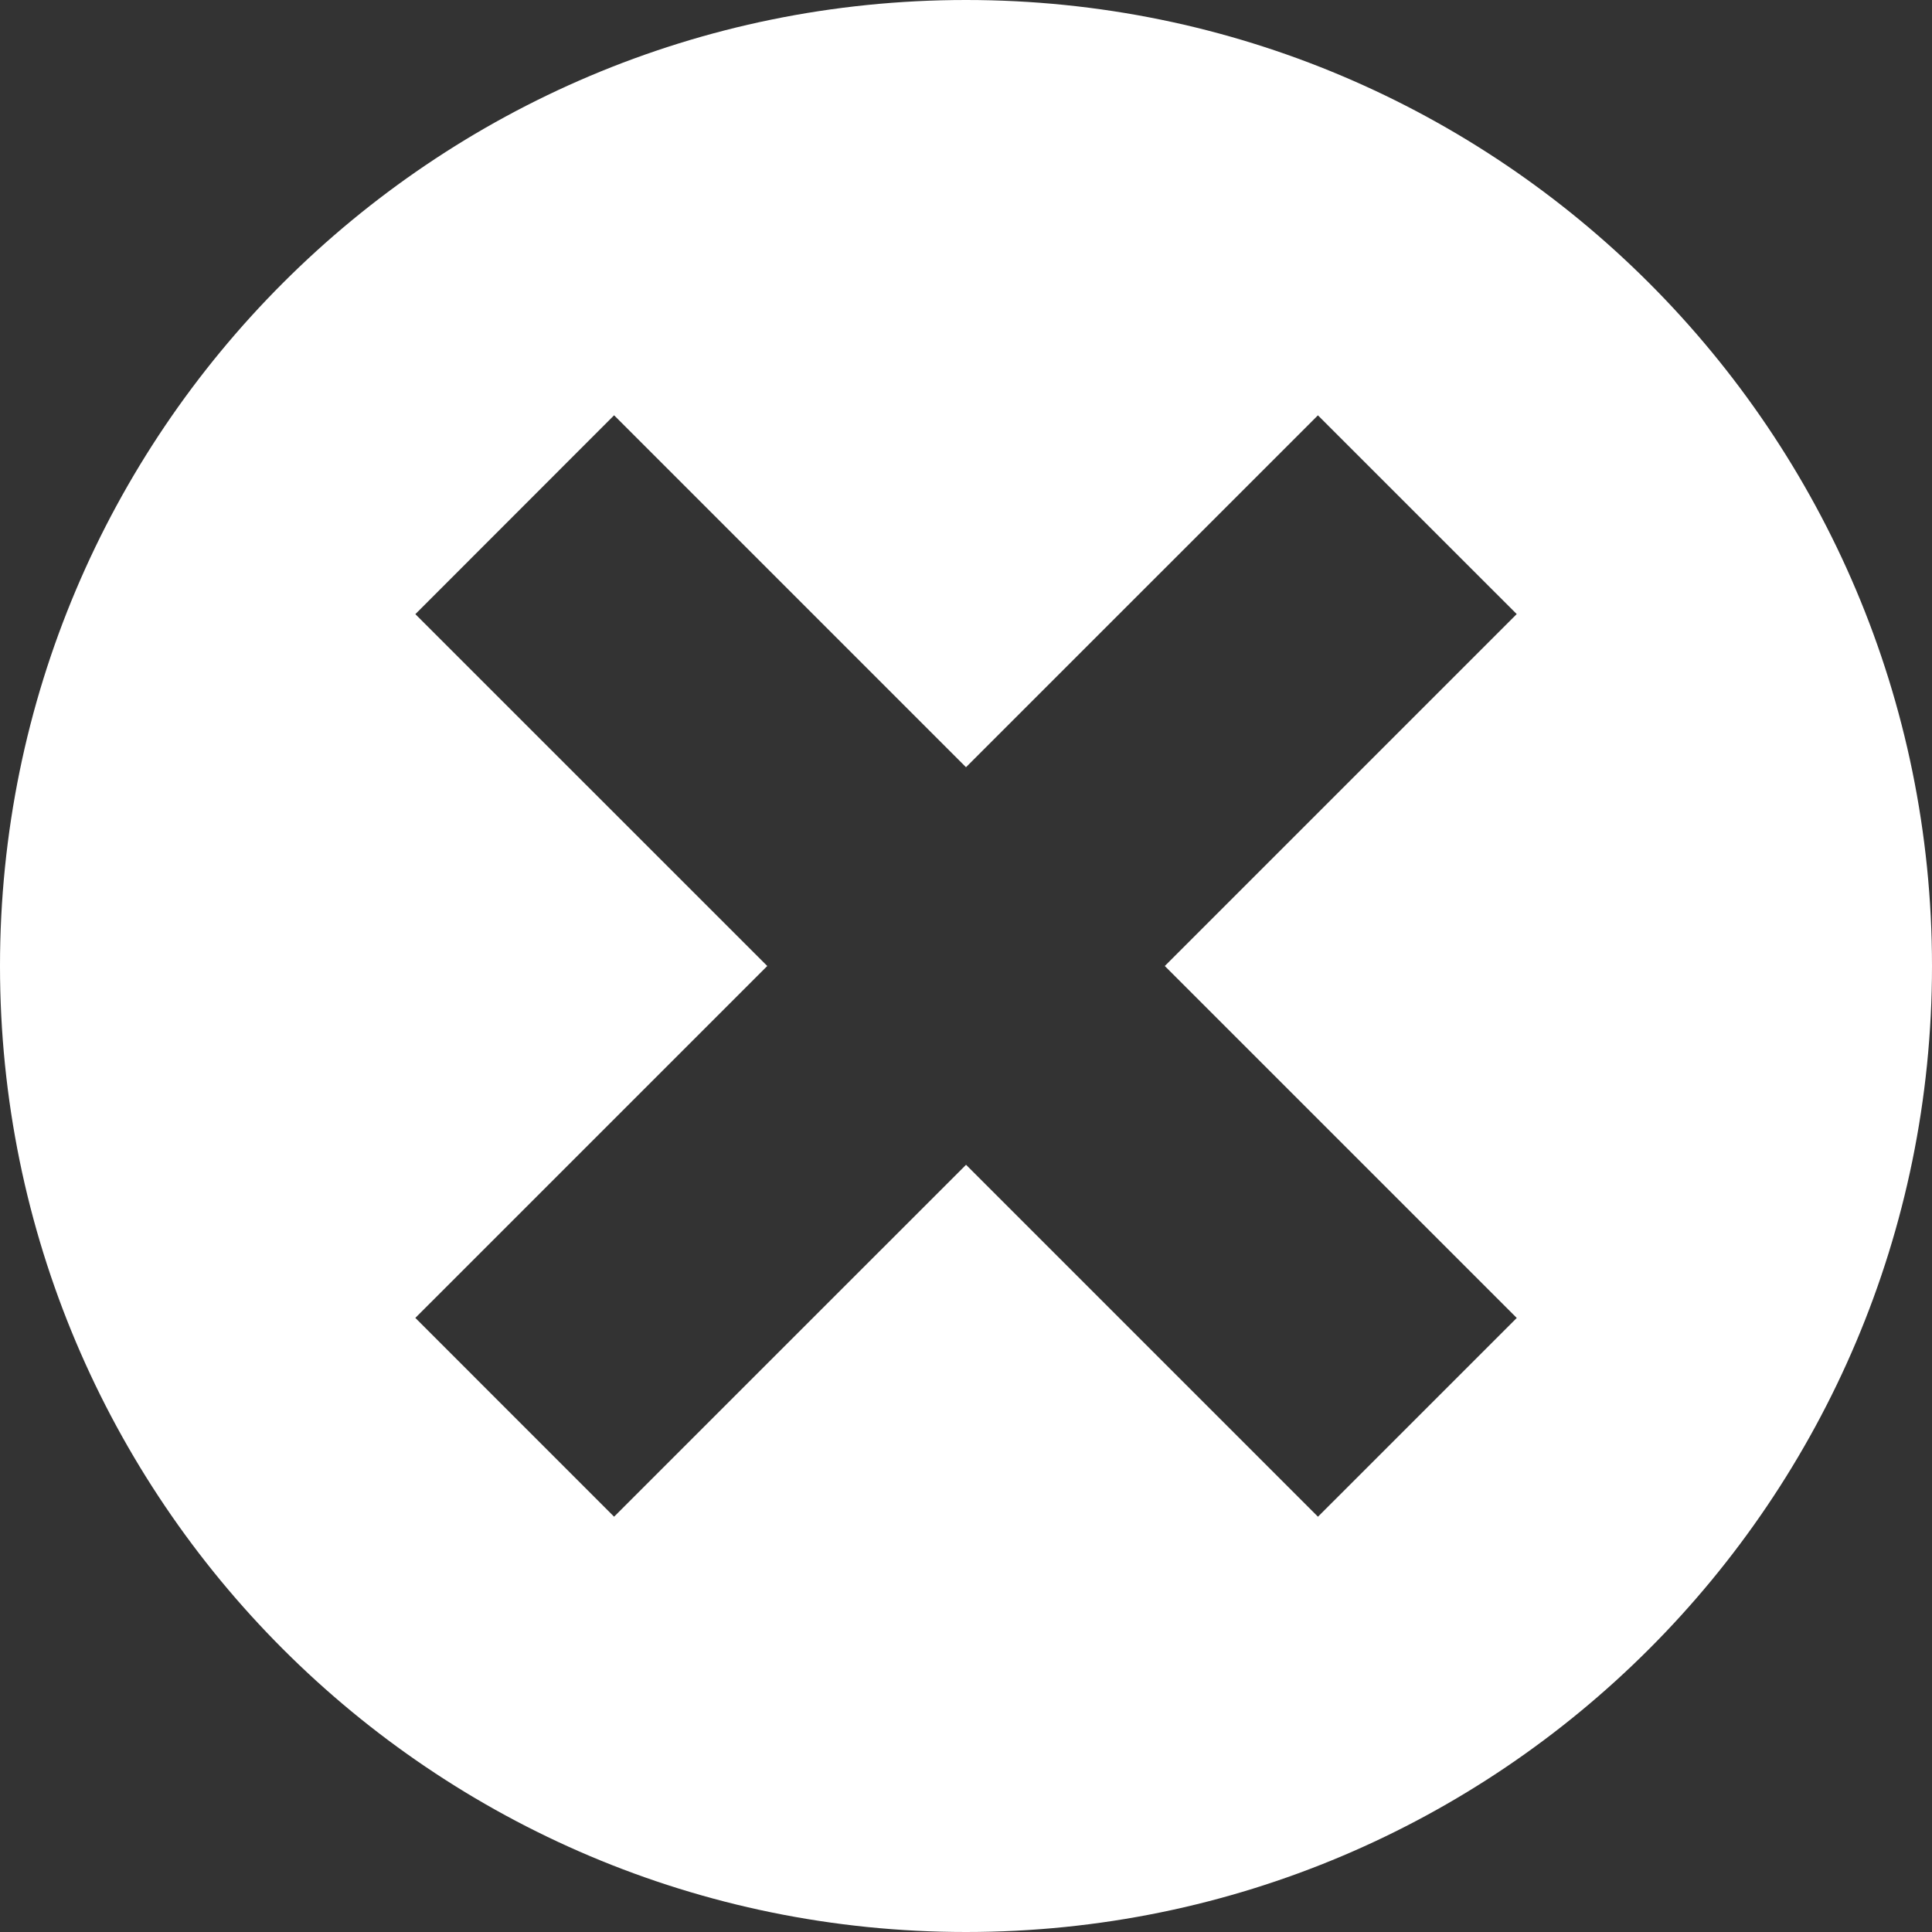 <?xml version="1.0" encoding="utf-8"?>
<!-- Generator: Adobe Illustrator 16.0.0, SVG Export Plug-In . SVG Version: 6.00 Build 0)  -->
<!DOCTYPE svg PUBLIC "-//W3C//DTD SVG 1.1//EN" "http://www.w3.org/Graphics/SVG/1.1/DTD/svg11.dtd">
<svg version="1.1" id="All_glyphs" xmlns="http://www.w3.org/2000/svg" xmlns:xlink="http://www.w3.org/1999/xlink" x="0px" y="0px"
	 width="11px" height="11px" viewBox="0 0 84 84" enable-background="new 0 0 84 84" xml:space="preserve">
<rect x="0" y="0" width="84" height="84" fill="#333333" stroke="none"/>
<g>
	<path fill="#ffffff" d="M42,0C18.803,0,0,18.807,0,42c0,23.197,18.803,42,42,42c23.193,0,42-18.803,42-42C84,18.807,65.193,0,42,0z
		 M50.643,42l15.303,15.302l-8.643,8.642L42.002,50.643L26.699,65.943l-8.641-8.643L33.359,42l-15.3-15.298l8.641-8.646L42,33.357
		l15.301-15.299l8.643,8.641L50.643,42z"/>
</g>
</svg>
